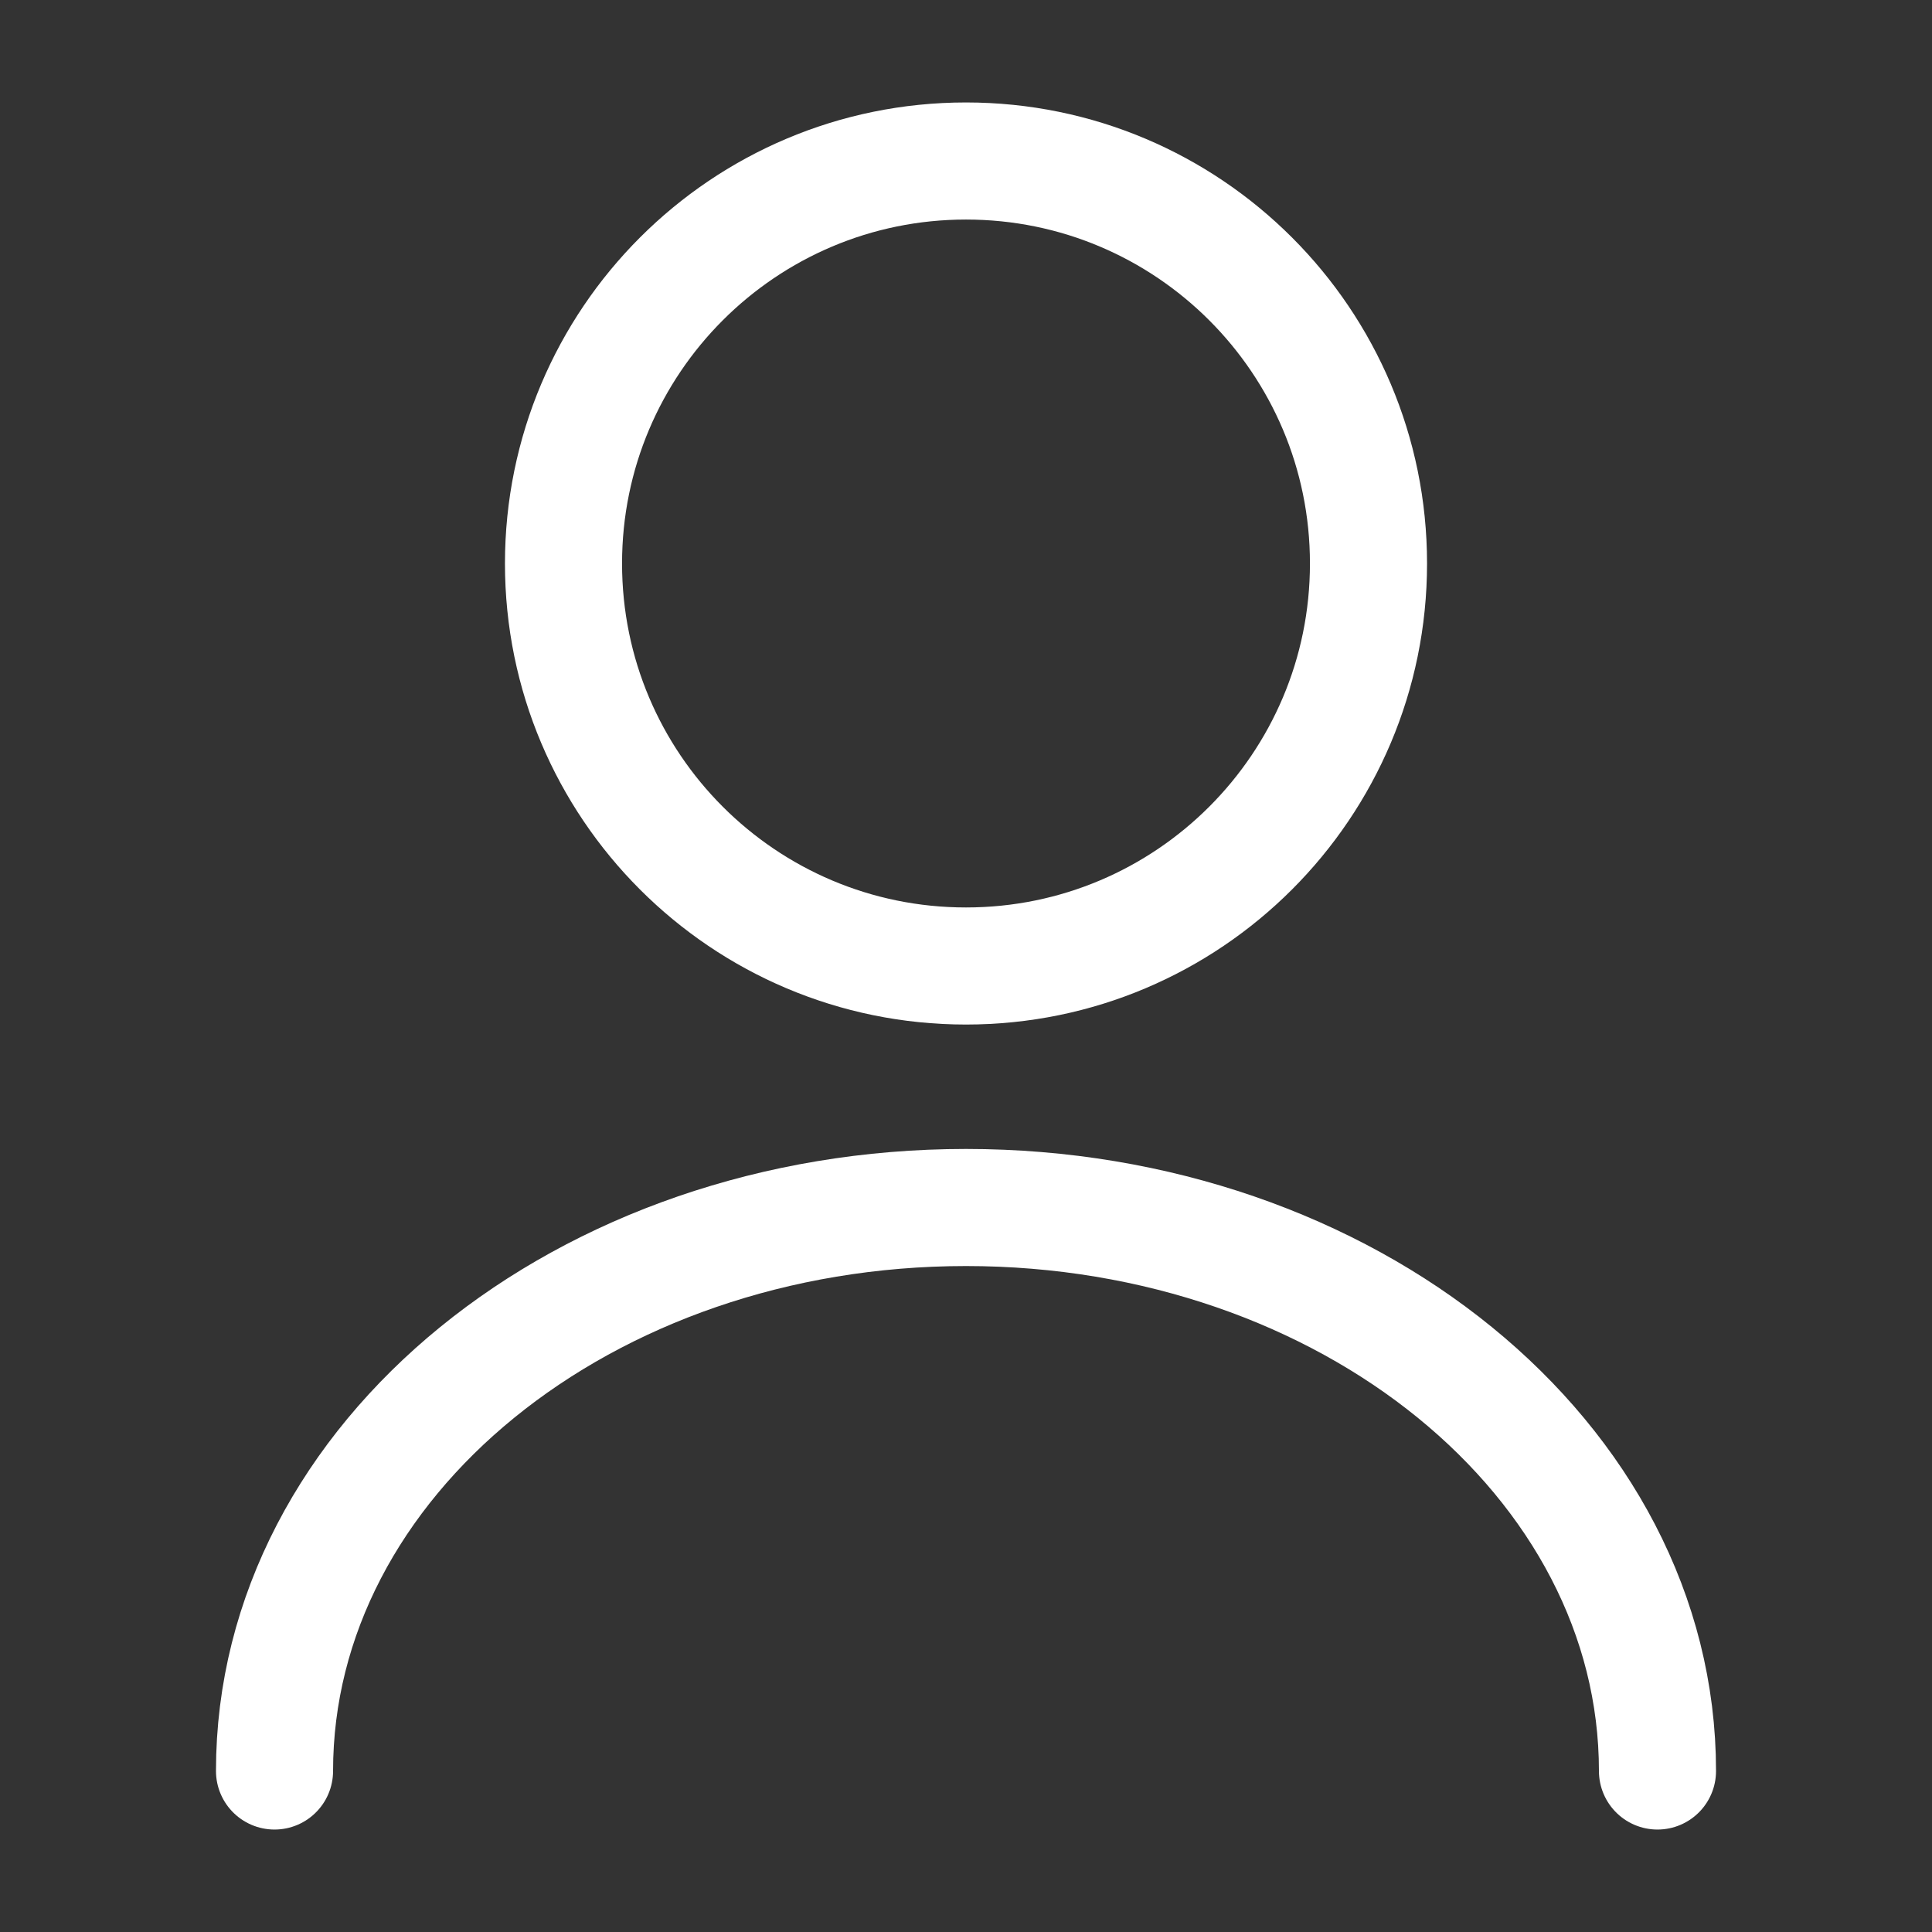 <svg width="33" height="33" viewBox="0 0 33 33" fill="none" xmlns="http://www.w3.org/2000/svg">
<rect x="0" y="0" width="33" height="33" fill="#333333" stroke="none"/>
<path d="M16.5 16.5C20.297 16.5 23.375 13.422 23.375 9.625C23.375 5.828 20.297 2.75 16.5 2.75C12.703 2.75 9.625 5.828 9.625 9.625C9.625 13.422 12.703 16.5 16.5 16.5Z" stroke="white" stroke-width="2" stroke-linecap="round" stroke-linejoin="round"/>
<path d="M28.311 30.25C28.311 24.929 23.018 20.625 16.5 20.625C9.983 20.625 4.689 24.929 4.689 30.25" stroke="white" stroke-width="2" stroke-linecap="round" stroke-linejoin="round"/>
</svg>
